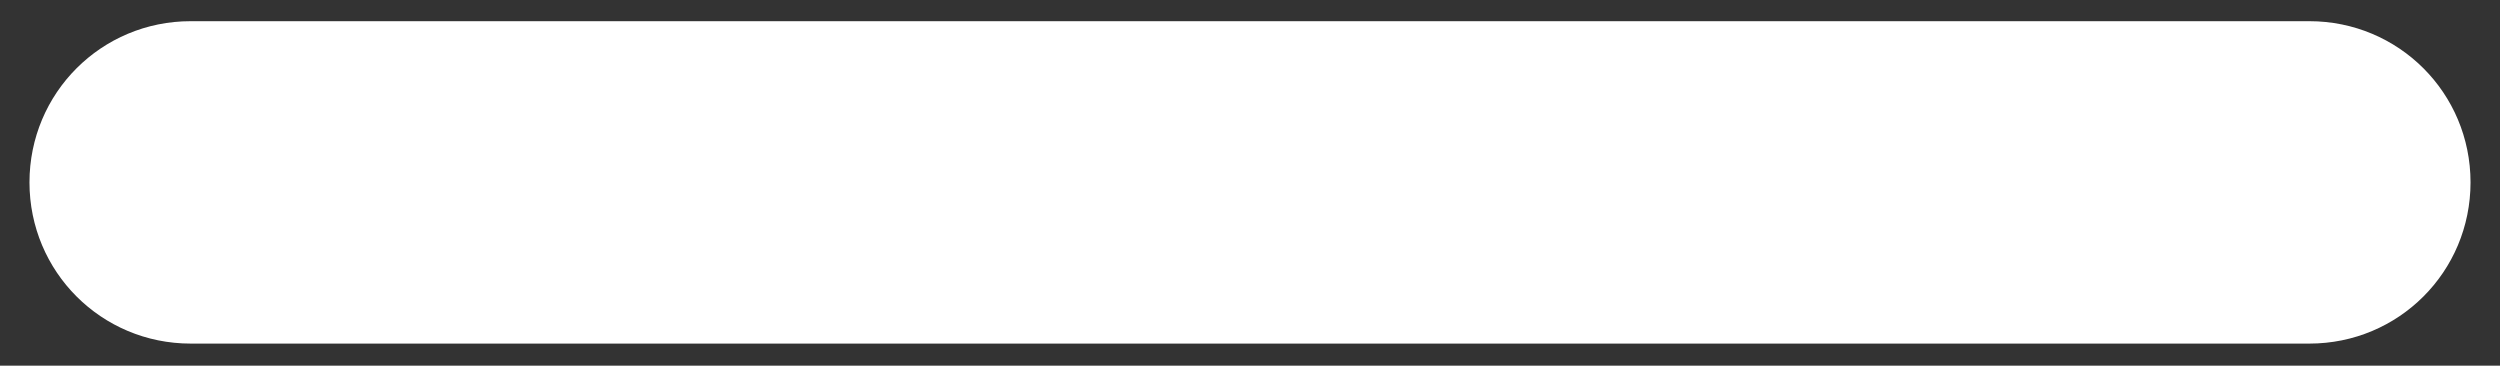 <?xml version="1.0" encoding="UTF-8"?>
<svg id="Ebene_1" data-name="Ebene 1" xmlns="http://www.w3.org/2000/svg" viewBox="0 0 27.14 3.97">
  <rect x="0" y="0" width="27.14" height="3.97" fill="#333333" stroke="none"/>
  <defs>
    <style>
      .cls-1 {
        fill: #fff;
        stroke-width: 0px;
      }
    </style>
  </defs>
  <g id="Linie_11" data-name="Linie 11">
    <path class="cls-1" d="M25.07,3.73H2.07c-.97,0-1.75-.78-1.75-1.75S1.1.23,2.07.23h23c.97,0,1.75.78,1.75,1.75s-.78,1.75-1.75,1.75Z"/>
  </g>
</svg>